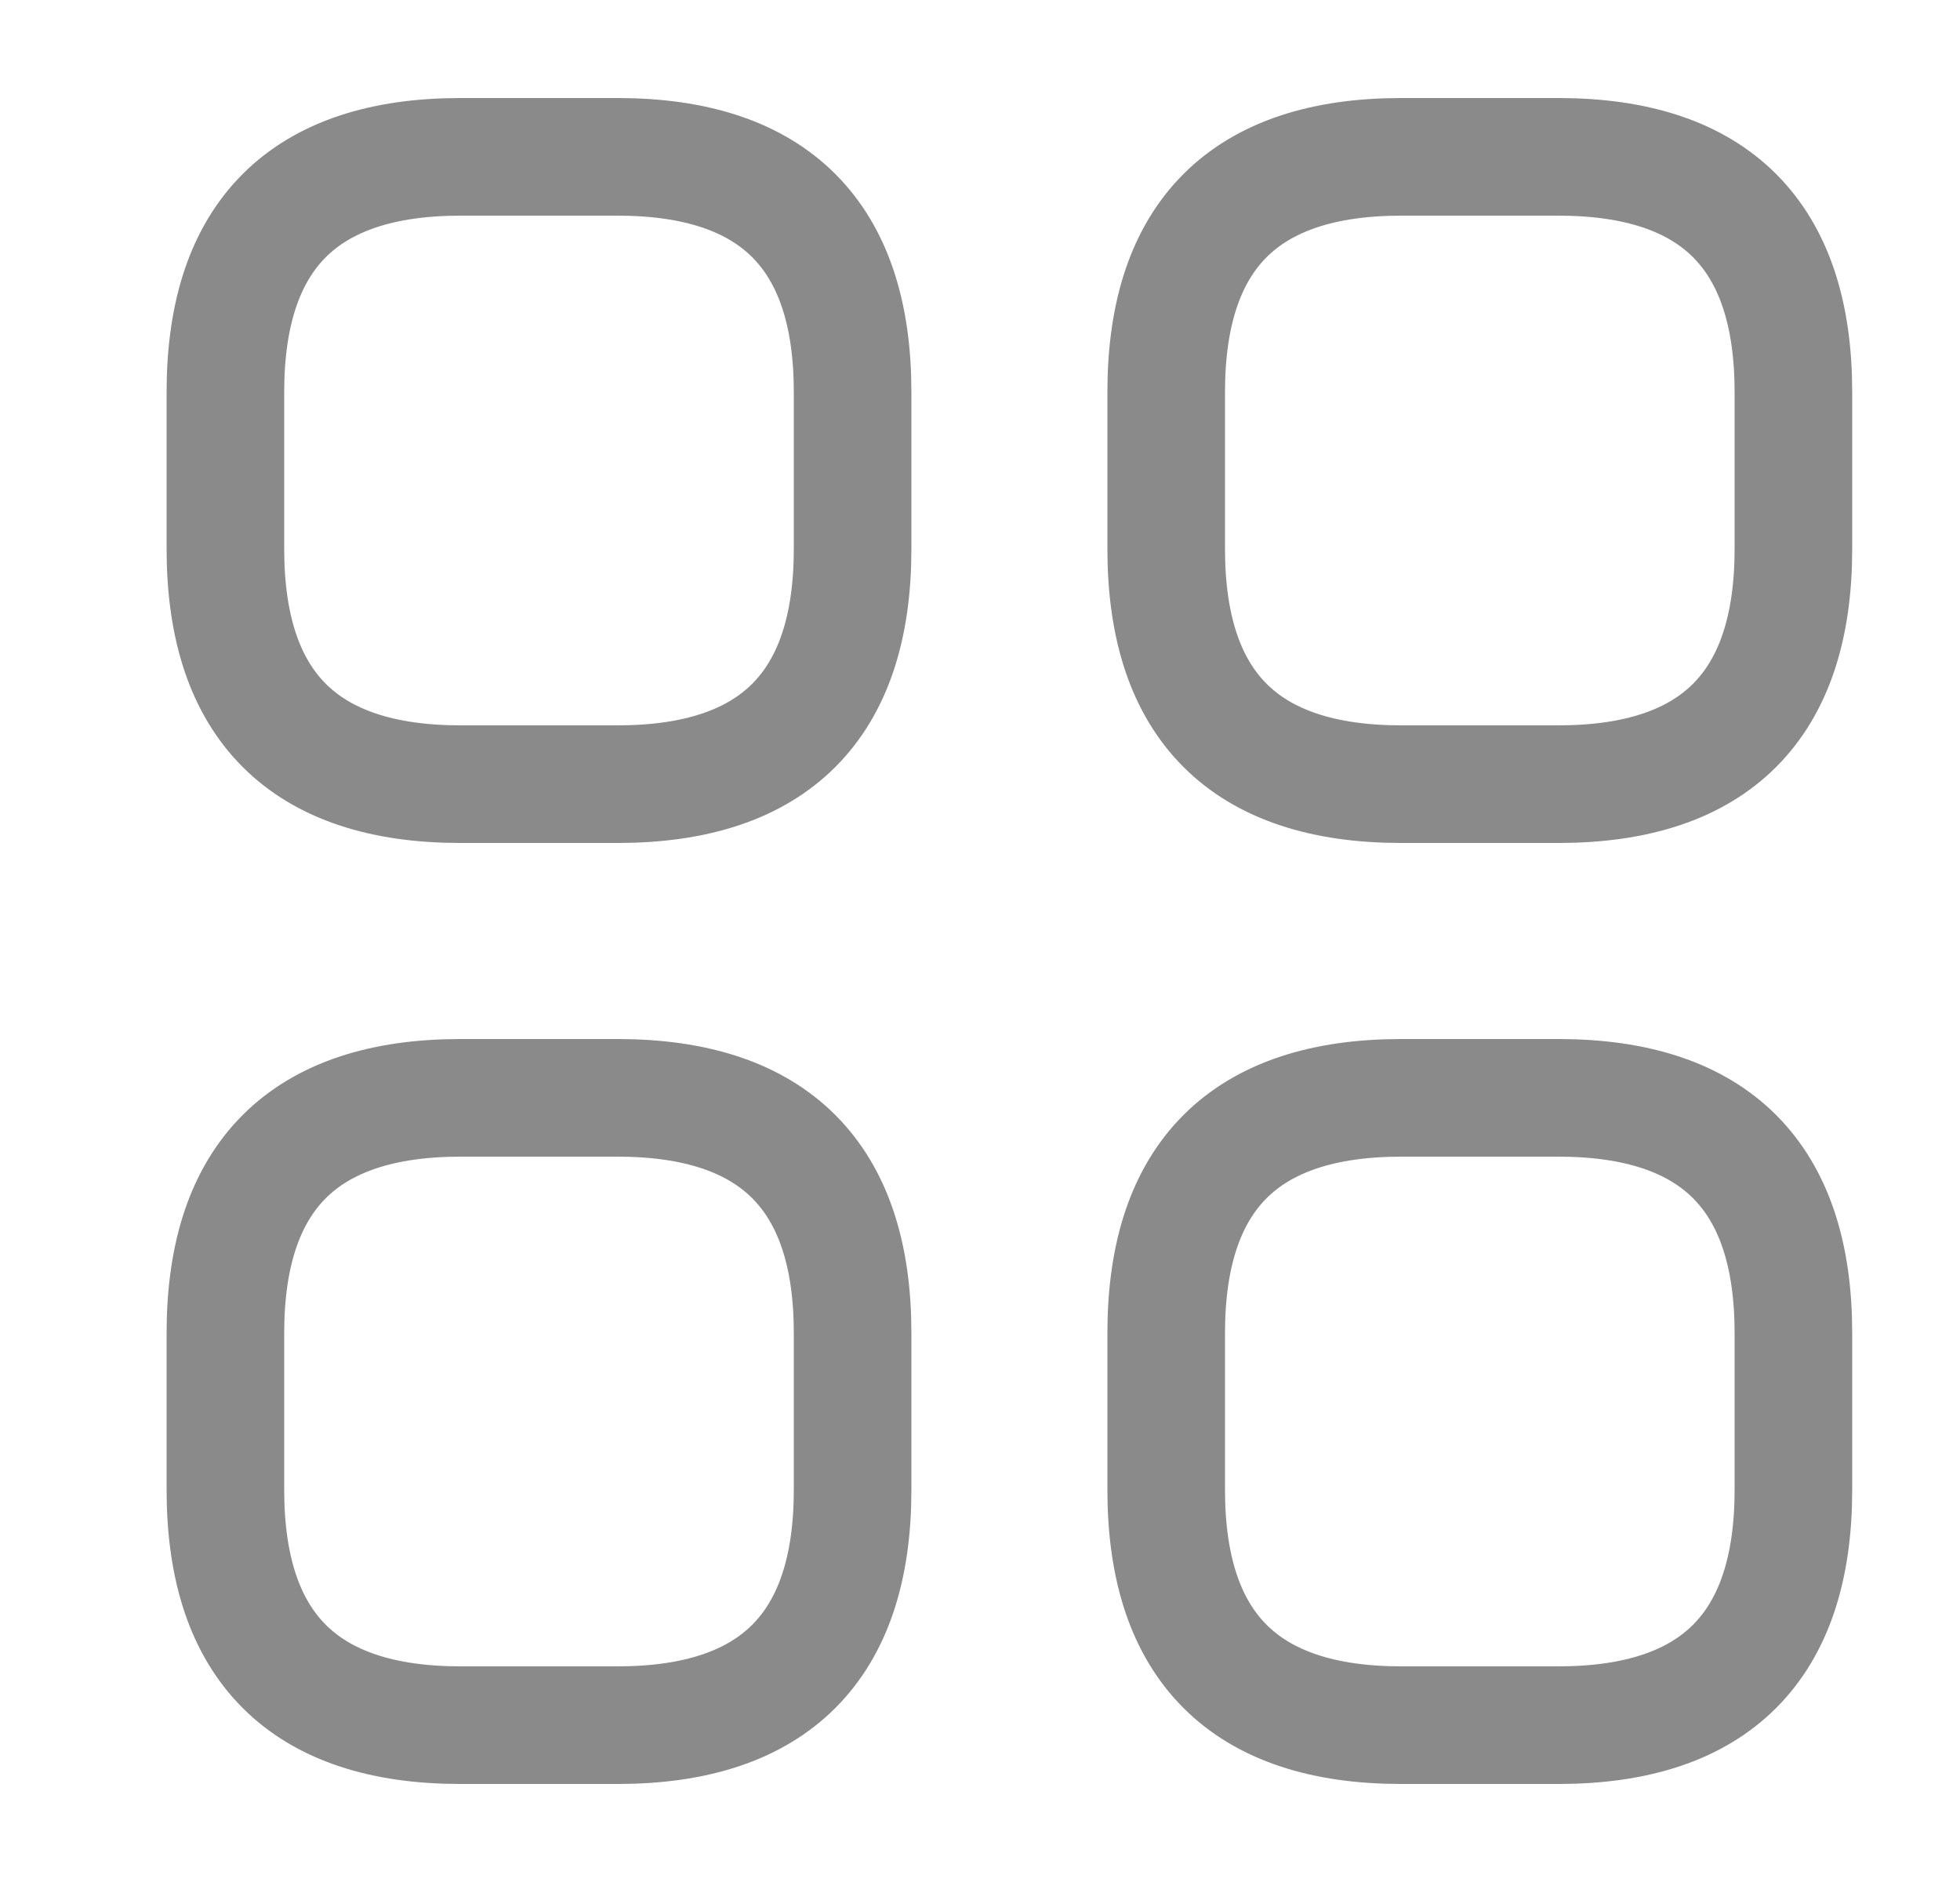 <svg xmlns="http://www.w3.org/2000/svg" width="25" height="24" viewBox="0 0 25 24" fill="none">
  <path d="M5.875 10H7.875C9.875 10 10.875 9 10.875 7V5C10.875 3 9.875 2 7.875 2H5.875C3.875 2 2.875 3 2.875 5V7C2.875 9 3.875 10 5.875 10Z" stroke="#8A8A8A" stroke-width="1.5" stroke-miterlimit="10" stroke-linecap="round" stroke-linejoin="round"/>
  <path d="M17.875 10H19.875C21.875 10 22.875 9 22.875 7V5C22.875 3 21.875 2 19.875 2H17.875C15.875 2 14.875 3 14.875 5V7C14.875 9 15.875 10 17.875 10Z" stroke="#8A8A8A" stroke-width="1.5" stroke-miterlimit="10" stroke-linecap="round" stroke-linejoin="round"/>
  <path d="M17.875 22H19.875C21.875 22 22.875 21 22.875 19V17C22.875 15 21.875 14 19.875 14H17.875C15.875 14 14.875 15 14.875 17V19C14.875 21 15.875 22 17.875 22Z" stroke="#8A8A8A" stroke-width="1.5" stroke-miterlimit="10" stroke-linecap="round" stroke-linejoin="round"/>
  <path d="M5.875 22H7.875C9.875 22 10.875 21 10.875 19V17C10.875 15 9.875 14 7.875 14H5.875C3.875 14 2.875 15 2.875 17V19C2.875 21 3.875 22 5.875 22Z" stroke="#8A8A8A" stroke-width="1.5" stroke-miterlimit="10" stroke-linecap="round" stroke-linejoin="round"/>
</svg>